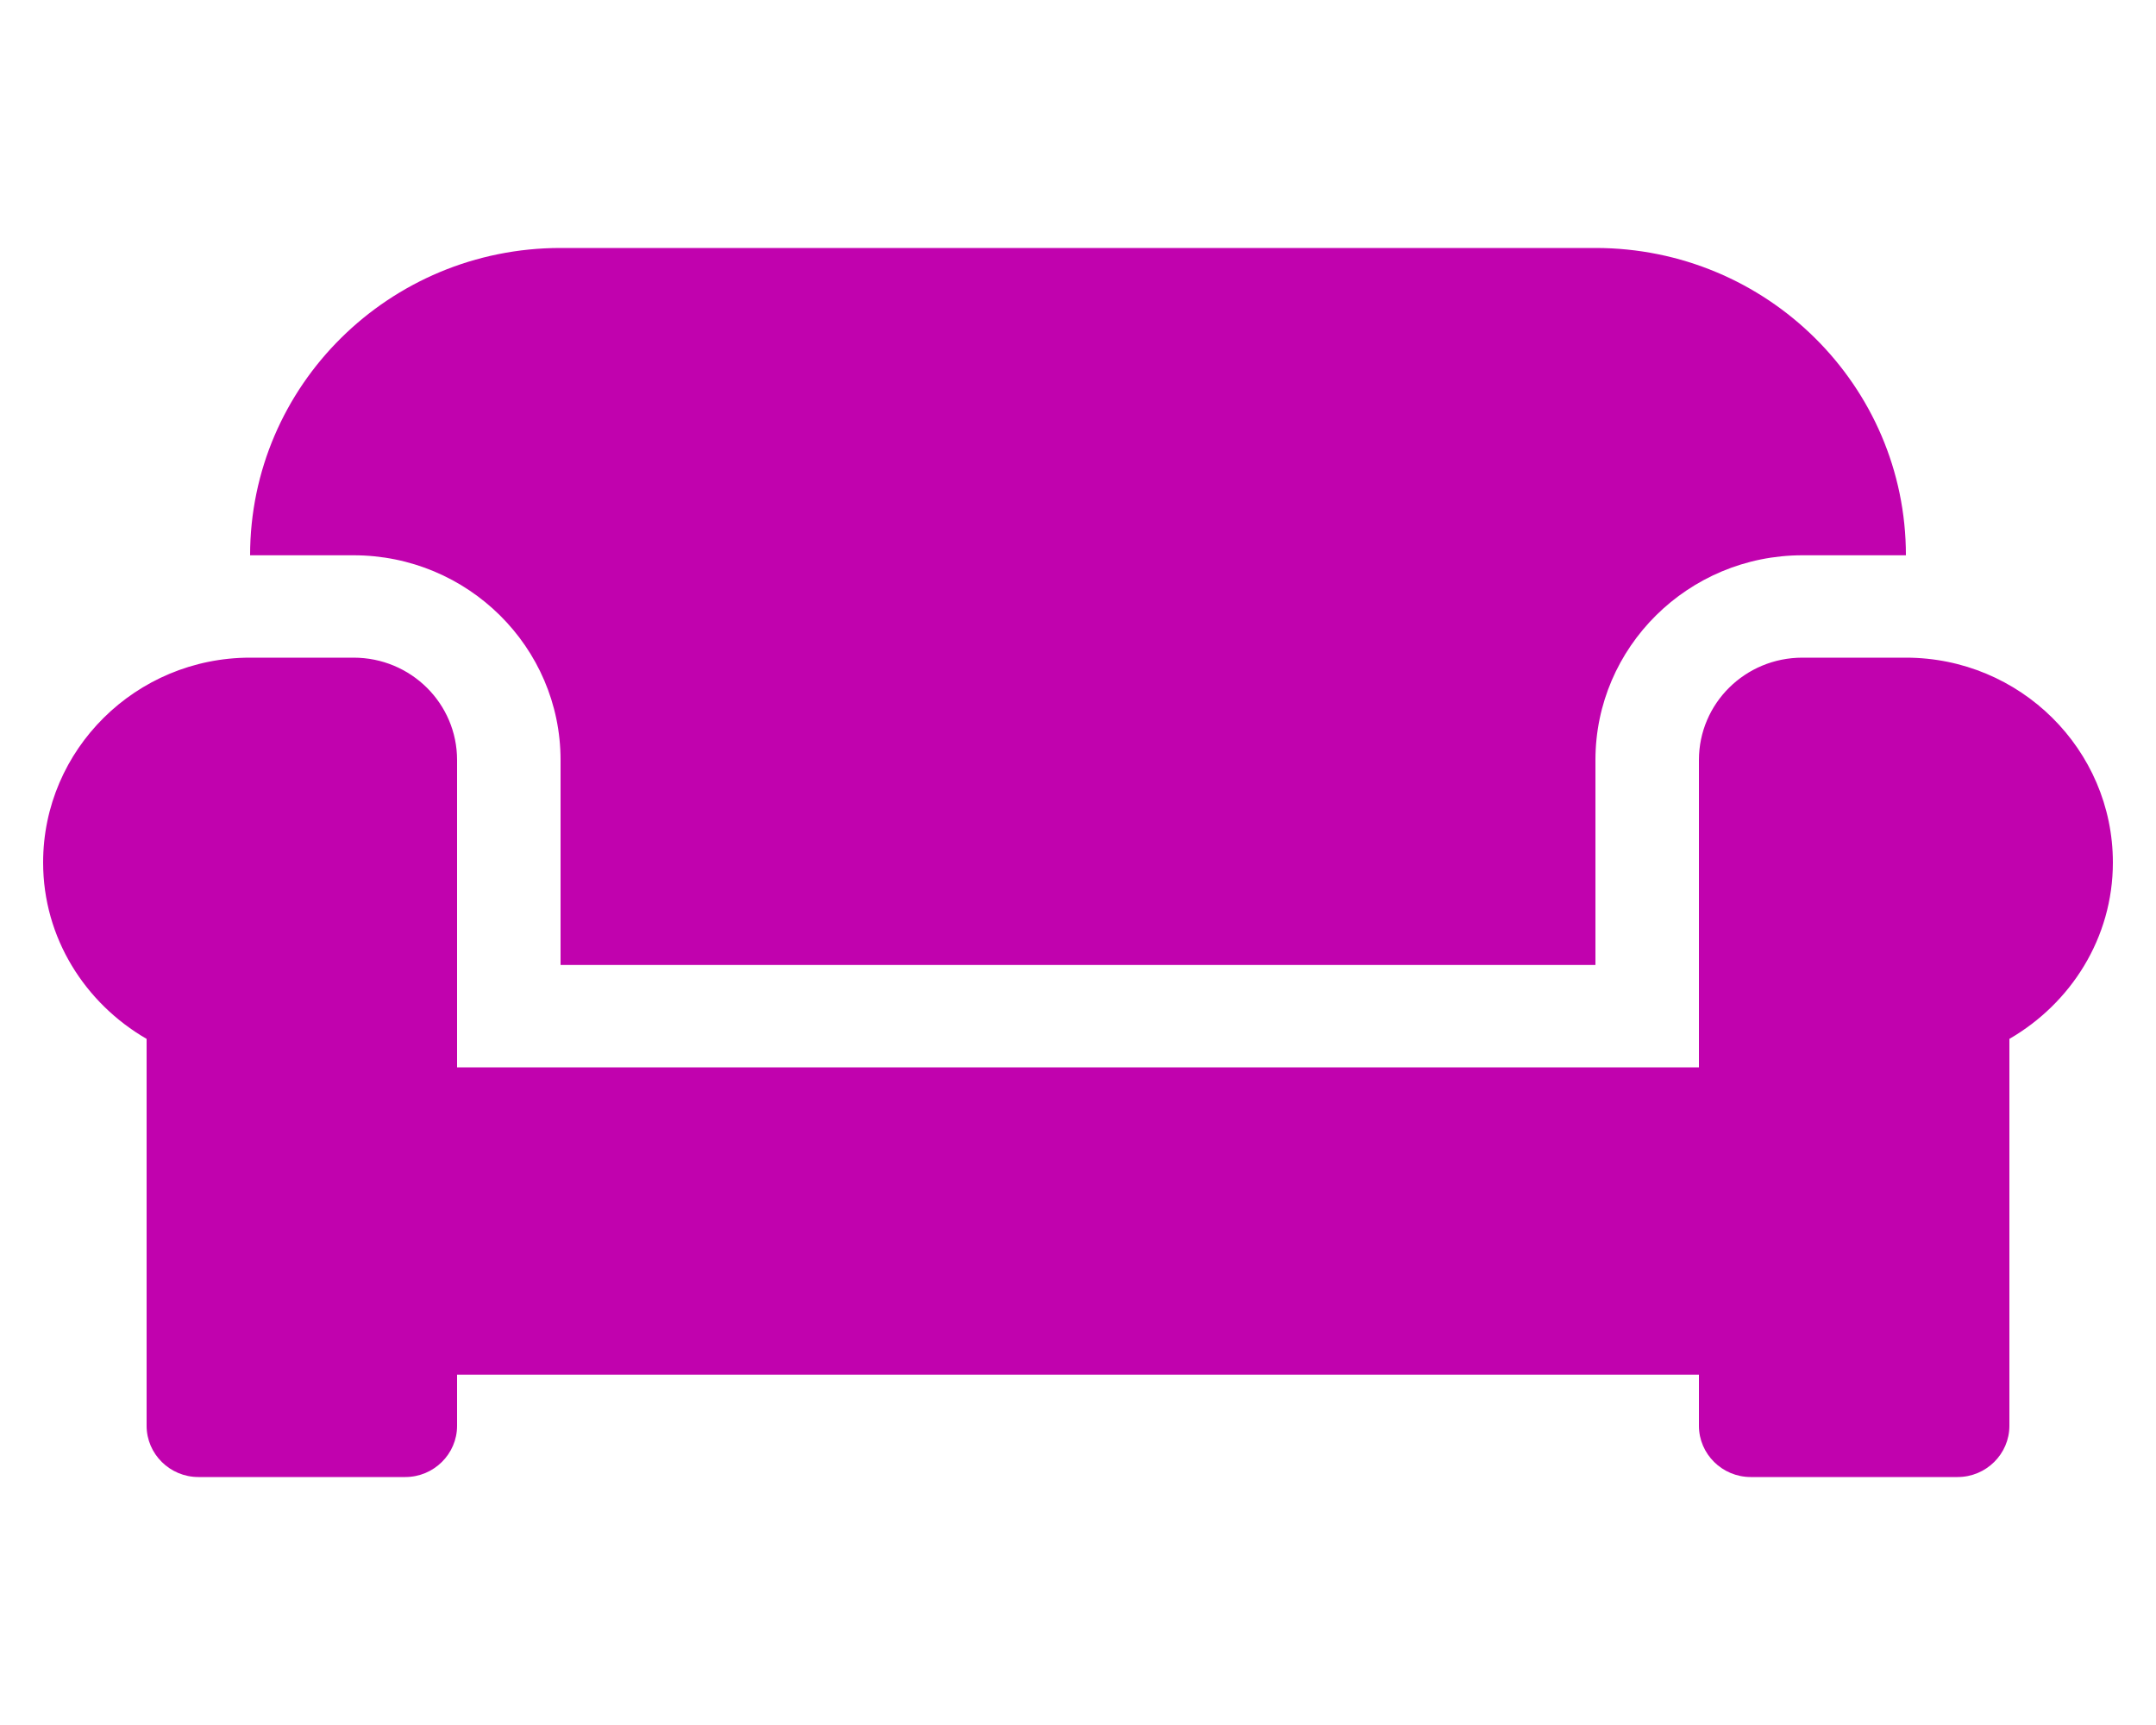 <svg width="25" height="20" viewBox="0 0 25 20" fill="none" xmlns="http://www.w3.org/2000/svg">
<g id="furniture_couch_sofa_icon_194660 1" clip-path="url(#clip0_42_1006)">
<path id="Vector" d="M6.5 8.812V11.188H18.5V8.812C18.5 7.503 19.576 6.438 20.9 6.438H22.1C22.1 4.471 20.488 2.875 18.5 2.875H6.5C4.513 2.875 2.9 4.471 2.9 6.438H4.1C5.424 6.438 6.5 7.503 6.5 8.812ZM22.1 7.625H20.9C20.236 7.625 19.7 8.156 19.7 8.812V12.375H5.3V8.812C5.3 8.156 4.764 7.625 4.1 7.625H2.9C1.576 7.625 0.5 8.69 0.5 10C0.5 10.876 0.988 11.633 1.7 12.045V16.531C1.7 16.858 1.97 17.125 2.3 17.125H4.7C5.03 17.125 5.3 16.858 5.3 16.531V15.938H19.7V16.531C19.7 16.858 19.97 17.125 20.3 17.125H22.7C23.03 17.125 23.3 16.858 23.3 16.531V12.045C24.012 11.633 24.5 10.876 24.5 10C24.5 8.69 23.424 7.625 22.1 7.625Z" fill="#C102AE"/>
</g>
<defs>
<clipPath id="clip0_42_1006">
<rect width="24" height="19" fill="white" transform="translate(0.5 0.5)"/>
</clipPath>
</defs>
</svg>
